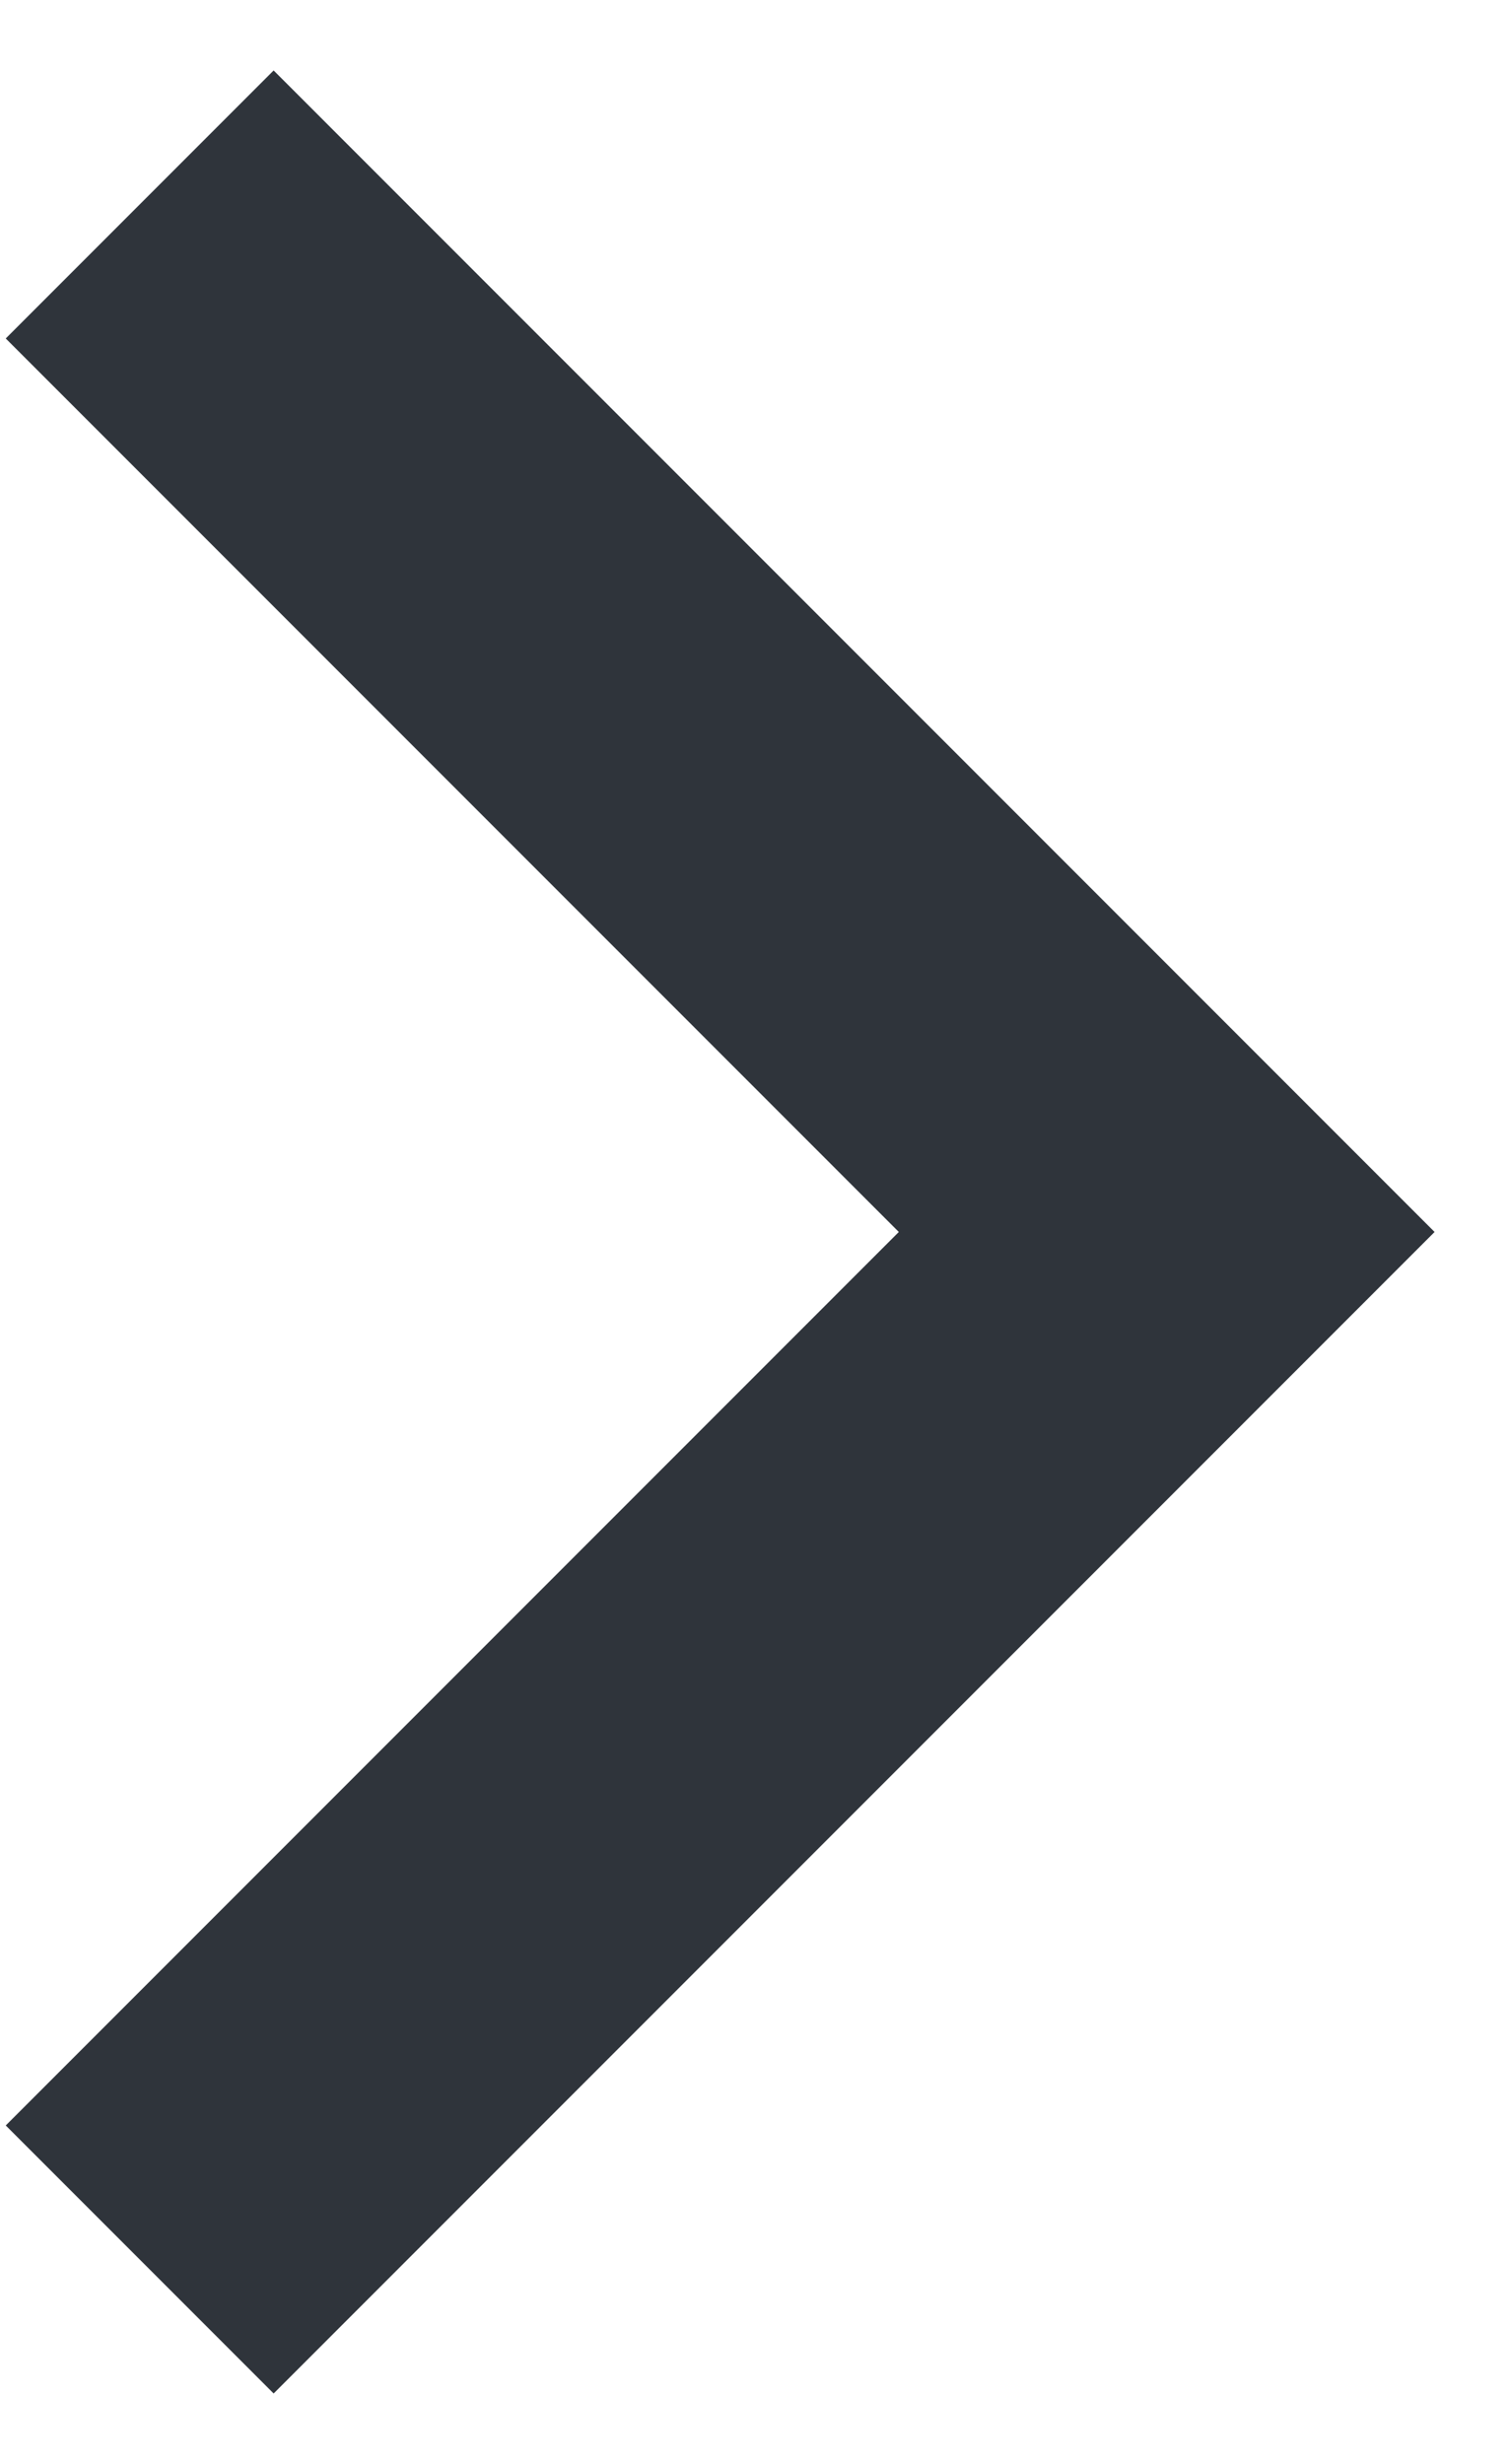 <?xml version="1.0" encoding="UTF-8"?>
<svg width="11px" height="18px" viewBox="0 0 11 18" version="1.1" xmlns="http://www.w3.org/2000/svg" xmlns:xlink="http://www.w3.org/1999/xlink">
    <!-- Generator: Sketch 51.3 (57544) - http://www.bohemiancoding.com/sketch -->
    <title>Combined Shape</title>
    <desc>Created with Sketch.</desc>
    <defs></defs>
    <g id="Page-1" stroke="none" stroke-width="1" fill="none" fill-rule="evenodd">
        <g id="Magic-Wand---Home-Default" transform="translate(-1323, -216)" fill="#2F343B">
            <g id="Jumbotron-Carousel" transform="translate(-265, 115)">
                <g id="Back---Forward" transform="translate(353, 86)">
                    <g id="Forward" transform="translate(1215, 0)">
                        <path d="M25.231,27.231 L25.231,18 L28,18 L28,27.231 L28,30 L16,30 L16,27.231 L25.231,27.231 Z" id="Combined-Shape" transform="translate(22, 24) rotate(-45) translate(-22, -24) "></path>
                    </g>
                </g>
            </g>
        </g>
    </g>
</svg>